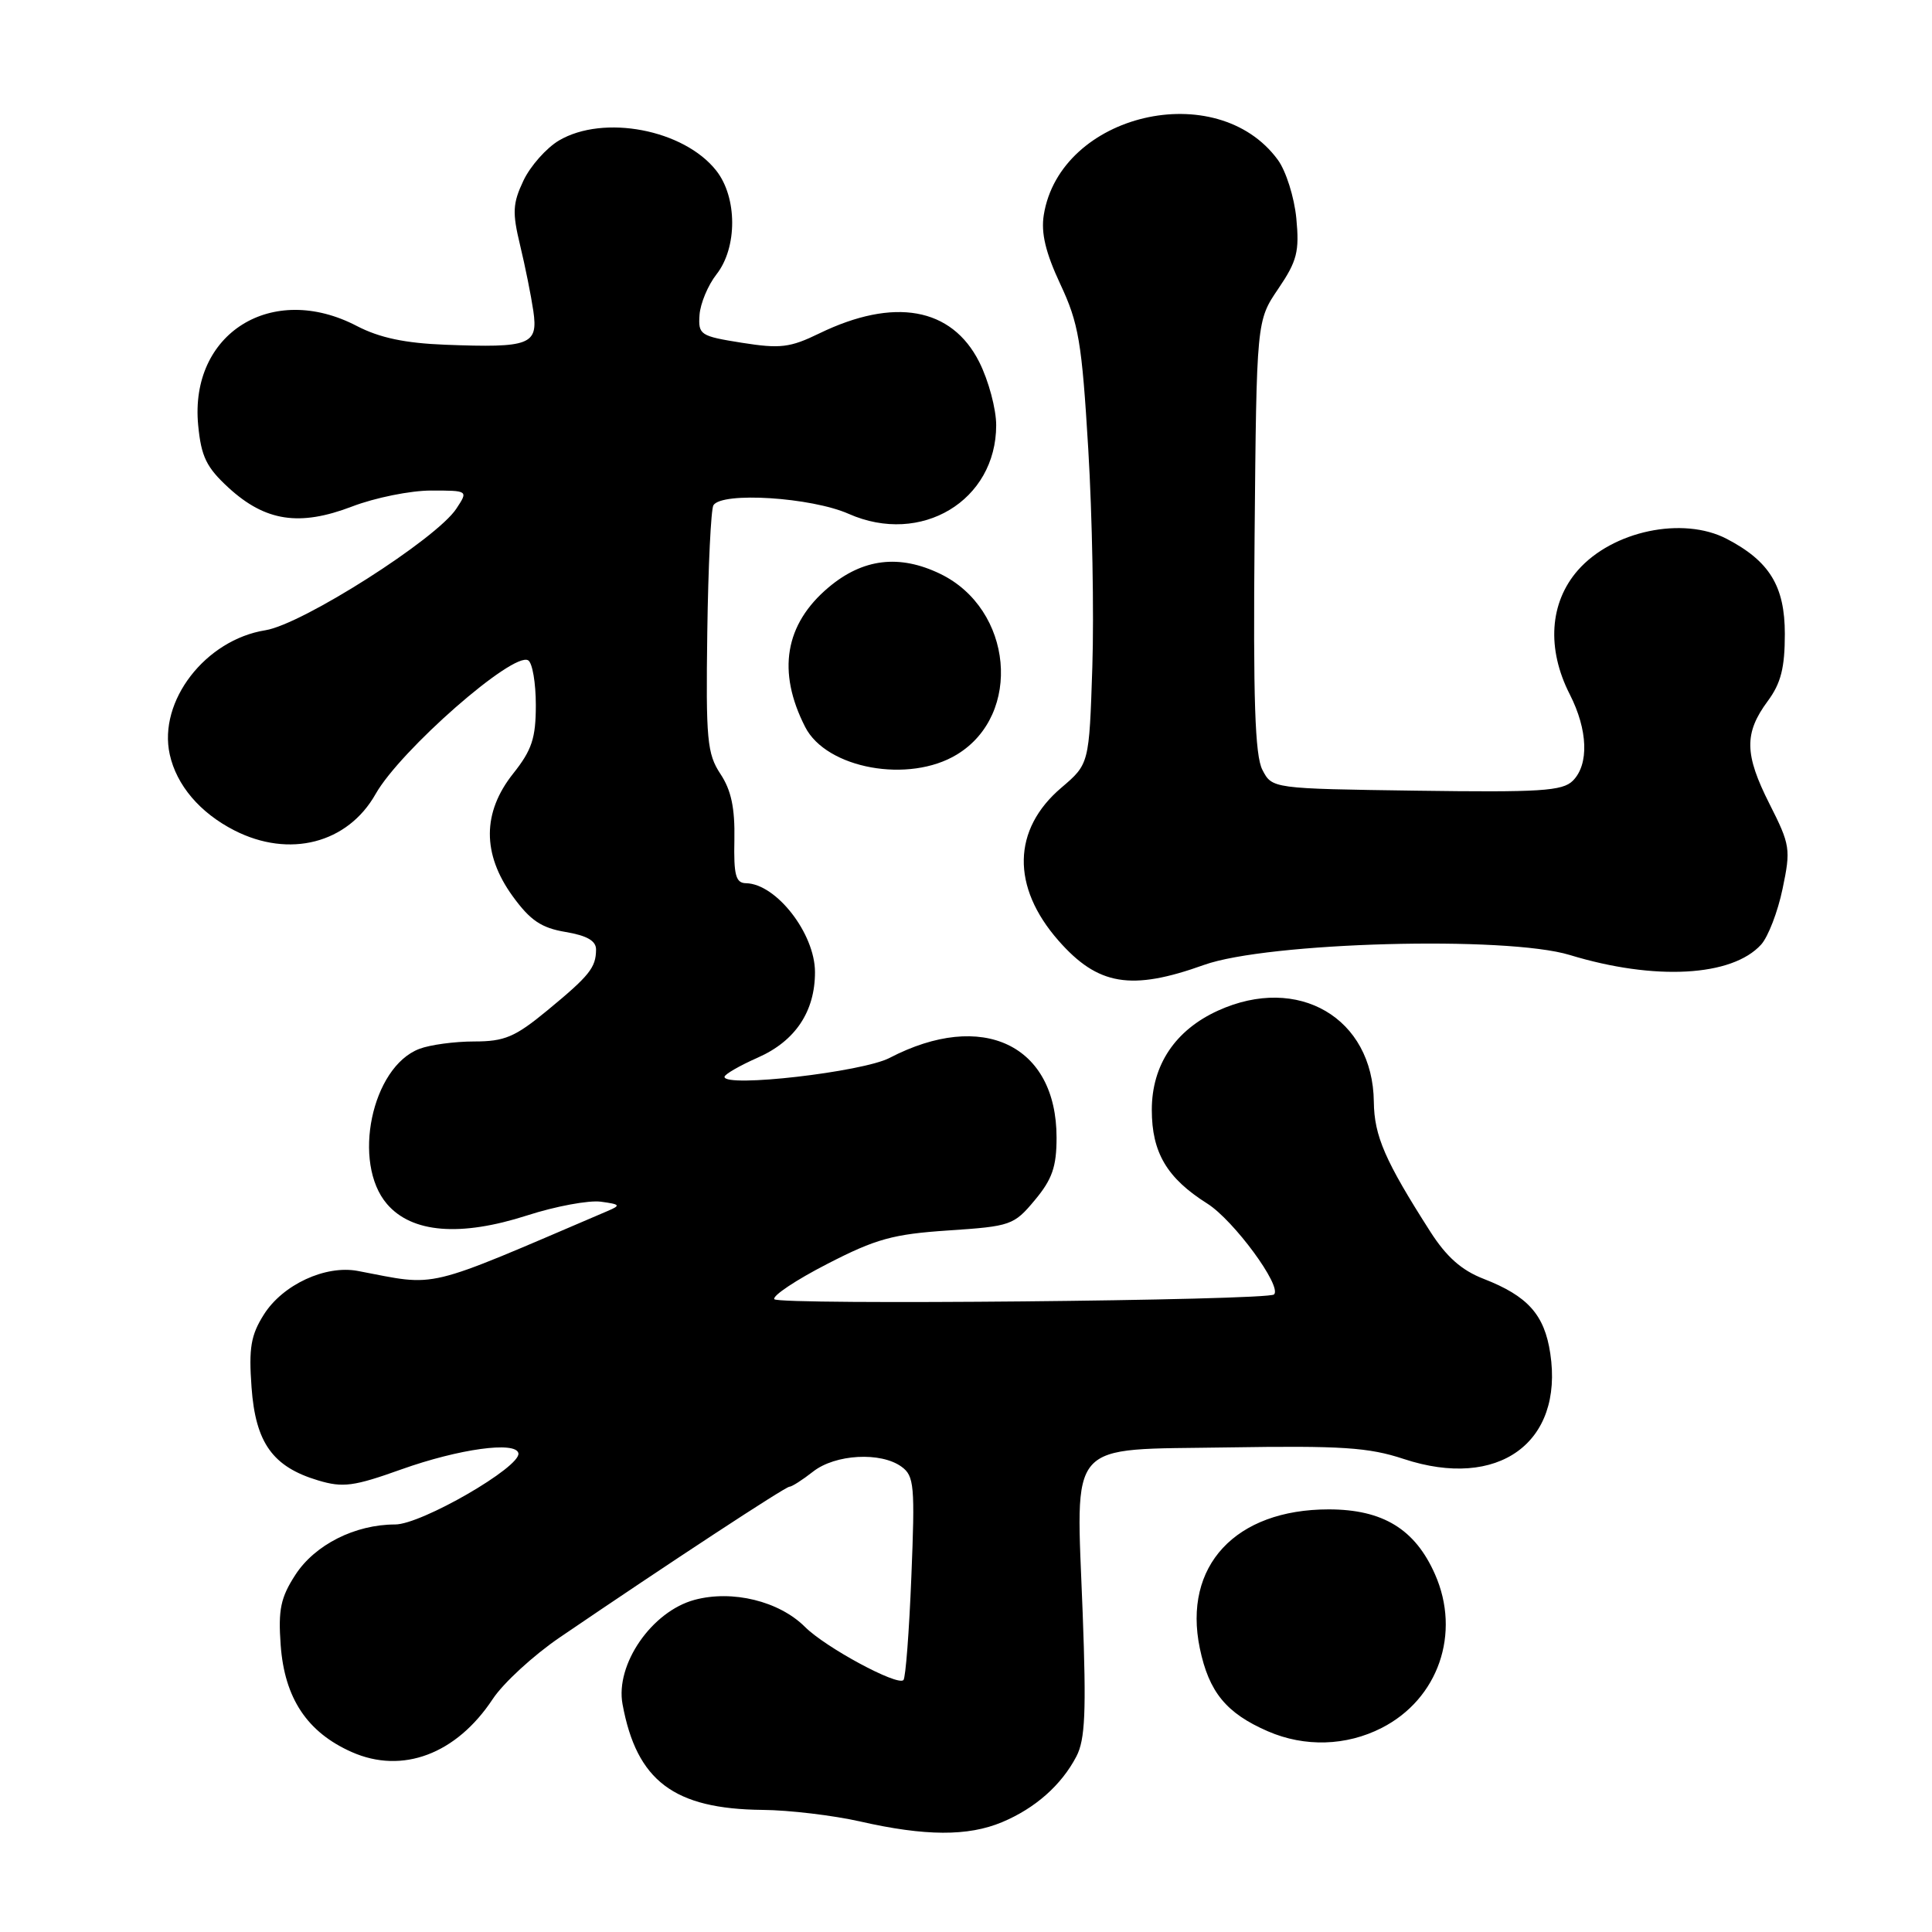 <?xml version="1.0" encoding="UTF-8" standalone="no"?>
<!DOCTYPE svg PUBLIC "-//W3C//DTD SVG 1.1//EN" "http://www.w3.org/Graphics/SVG/1.1/DTD/svg11.dtd" >
<svg xmlns="http://www.w3.org/2000/svg" xmlns:xlink="http://www.w3.org/1999/xlink" version="1.1" viewBox="0 0 256 256">
 <g >
 <path fill="currentColor"
d=" M 132.77 241.45 C 137.17 239.61 140.65 236.53 142.63 232.73 C 143.79 230.51 143.95 226.81 143.46 213.73 C 142.59 190.42 141.07 192.15 162.71 191.79 C 177.76 191.55 181.35 191.78 186.00 193.32 C 198.51 197.45 207.20 191.19 205.42 179.34 C 204.65 174.20 202.44 171.73 196.58 169.45 C 193.66 168.32 191.65 166.53 189.51 163.18 C 183.53 153.83 182.09 150.52 182.04 146.00 C 181.92 134.88 172.02 129.08 161.40 133.91 C 155.72 136.49 152.62 141.13 152.62 147.06 C 152.62 152.71 154.62 156.11 159.97 159.48 C 163.47 161.69 169.90 170.43 168.82 171.52 C 168.00 172.33 103.09 172.96 102.60 172.15 C 102.32 171.71 105.48 169.60 109.61 167.48 C 116.07 164.15 118.33 163.53 125.68 163.04 C 133.93 162.49 134.35 162.35 137.12 159.02 C 139.42 156.27 140.00 154.60 140.00 150.74 C 140.00 138.45 130.19 133.77 117.87 140.18 C 114.31 142.04 96.00 144.15 96.00 142.69 C 96.00 142.36 97.99 141.21 100.43 140.13 C 105.39 137.94 108.00 134.02 107.99 128.80 C 107.98 123.70 102.86 117.11 98.85 117.03 C 97.49 117.01 97.21 115.97 97.31 111.25 C 97.39 107.07 96.89 104.70 95.46 102.55 C 93.70 99.88 93.52 98.03 93.72 83.75 C 93.84 75.03 94.21 67.48 94.53 66.95 C 95.65 65.14 107.49 65.89 112.46 68.09 C 122.05 72.33 132.00 66.35 132.00 56.34 C 132.00 54.19 130.99 50.42 129.75 47.96 C 126.10 40.73 118.47 39.37 108.56 44.18 C 104.68 46.07 103.38 46.22 98.31 45.42 C 92.78 44.54 92.51 44.37 92.69 41.73 C 92.80 40.21 93.81 37.79 94.94 36.35 C 97.72 32.81 97.71 26.17 94.91 22.61 C 90.62 17.16 79.98 15.13 74.06 18.62 C 72.40 19.61 70.28 21.99 69.36 23.93 C 67.93 26.95 67.87 28.15 68.91 32.47 C 69.58 35.24 70.37 39.17 70.67 41.21 C 71.32 45.70 70.26 46.11 59.00 45.68 C 53.65 45.47 50.30 44.76 47.29 43.20 C 36.03 37.32 25.09 44.17 26.26 56.35 C 26.66 60.51 27.35 61.93 30.29 64.63 C 35.16 69.09 39.68 69.78 46.64 67.12 C 49.68 65.95 54.40 65.00 57.11 65.00 C 62.05 65.00 62.05 65.00 60.47 67.40 C 57.84 71.41 40.07 82.73 35.17 83.51 C 27.21 84.78 20.94 92.91 22.49 99.96 C 23.39 104.05 26.49 107.70 31.05 110.03 C 38.34 113.75 46.07 111.76 49.77 105.21 C 53.05 99.41 68.03 86.28 69.99 87.50 C 70.55 87.84 71.00 90.50 71.00 93.42 C 71.00 97.81 70.48 99.38 68.00 102.50 C 63.90 107.66 63.88 113.15 67.93 118.75 C 70.26 121.96 71.72 122.95 74.93 123.49 C 77.79 123.97 79.00 124.67 78.98 125.84 C 78.96 128.22 78.11 129.28 72.52 133.89 C 68.25 137.41 66.87 138.00 62.83 138.00 C 60.25 138.00 56.98 138.44 55.57 138.98 C 49.24 141.38 46.60 154.09 51.28 159.54 C 54.58 163.38 60.99 163.90 69.85 161.05 C 73.63 159.83 78.02 159.02 79.61 159.23 C 82.20 159.58 82.29 159.71 80.50 160.47 C 55.76 171.05 58.23 170.46 47.43 168.41 C 43.13 167.59 37.46 170.22 34.96 174.19 C 33.24 176.91 32.95 178.62 33.33 183.82 C 33.86 191.18 36.13 194.36 42.15 196.16 C 45.44 197.15 46.87 196.96 53.21 194.69 C 60.82 191.98 68.36 190.94 68.69 192.56 C 69.06 194.36 55.84 202.00 52.36 202.00 C 47.05 202.00 41.73 204.68 39.14 208.67 C 37.19 211.68 36.85 213.28 37.19 217.97 C 37.70 225.03 40.70 229.54 46.62 232.16 C 53.32 235.12 60.47 232.43 65.29 225.13 C 66.70 223.00 70.70 219.33 74.18 216.96 C 88.66 207.10 104.06 197.00 104.60 197.00 C 104.92 197.00 106.33 196.10 107.73 195.00 C 110.67 192.68 116.72 192.35 119.46 194.35 C 121.14 195.57 121.25 196.87 120.76 208.90 C 120.47 216.16 120.00 222.34 119.71 222.62 C 118.90 223.43 109.38 218.29 106.67 215.58 C 103.25 212.16 97.05 210.64 92.03 211.99 C 86.36 213.52 81.51 220.55 82.49 225.82 C 84.36 235.98 89.29 239.70 101.04 239.82 C 104.59 239.85 110.42 240.55 114.00 241.36 C 122.58 243.31 128.25 243.34 132.77 241.45 Z  M 183.08 228.96 C 190.59 225.13 193.61 216.42 190.14 208.59 C 187.50 202.61 183.23 200.01 176.07 200.00 C 163.69 200.00 156.72 207.50 158.98 218.40 C 160.19 224.21 162.48 227.01 168.01 229.41 C 172.88 231.52 178.38 231.36 183.08 228.96 Z  M 159.53 127.86 C 167.95 124.84 199.60 123.98 208.00 126.54 C 219.25 129.97 229.51 129.41 233.36 125.16 C 234.29 124.13 235.57 120.81 236.20 117.77 C 237.30 112.52 237.22 111.96 234.47 106.53 C 231.14 99.94 231.09 97.15 234.24 92.89 C 235.98 90.54 236.50 88.49 236.50 84.00 C 236.50 77.67 234.47 74.36 228.80 71.40 C 222.98 68.38 213.66 70.34 209.08 75.56 C 205.32 79.85 204.92 85.96 208.00 92.00 C 210.41 96.72 210.57 101.29 208.41 103.45 C 207.04 104.82 204.09 105.00 187.69 104.77 C 168.56 104.50 168.56 104.50 167.27 102.00 C 166.29 100.10 166.04 92.70 166.24 71.00 C 166.50 42.50 166.50 42.50 169.38 38.26 C 171.87 34.59 172.19 33.33 171.77 28.93 C 171.50 26.14 170.40 22.65 169.32 21.18 C 161.25 10.16 140.49 15.04 138.31 28.46 C 137.92 30.87 138.54 33.46 140.50 37.66 C 142.93 42.84 143.35 45.31 144.20 59.50 C 144.73 68.30 144.97 81.29 144.74 88.37 C 144.32 101.23 144.32 101.23 140.64 104.37 C 134.13 109.90 133.99 117.50 140.25 124.63 C 145.48 130.59 149.88 131.32 159.53 127.86 Z  M 126.81 99.97 C 135.51 94.67 134.21 80.70 124.59 76.04 C 119.17 73.42 114.34 74.00 109.79 77.83 C 103.99 82.71 102.94 88.99 106.69 96.33 C 109.51 101.86 120.46 103.85 126.81 99.97 Z "/>
</g>
</svg>